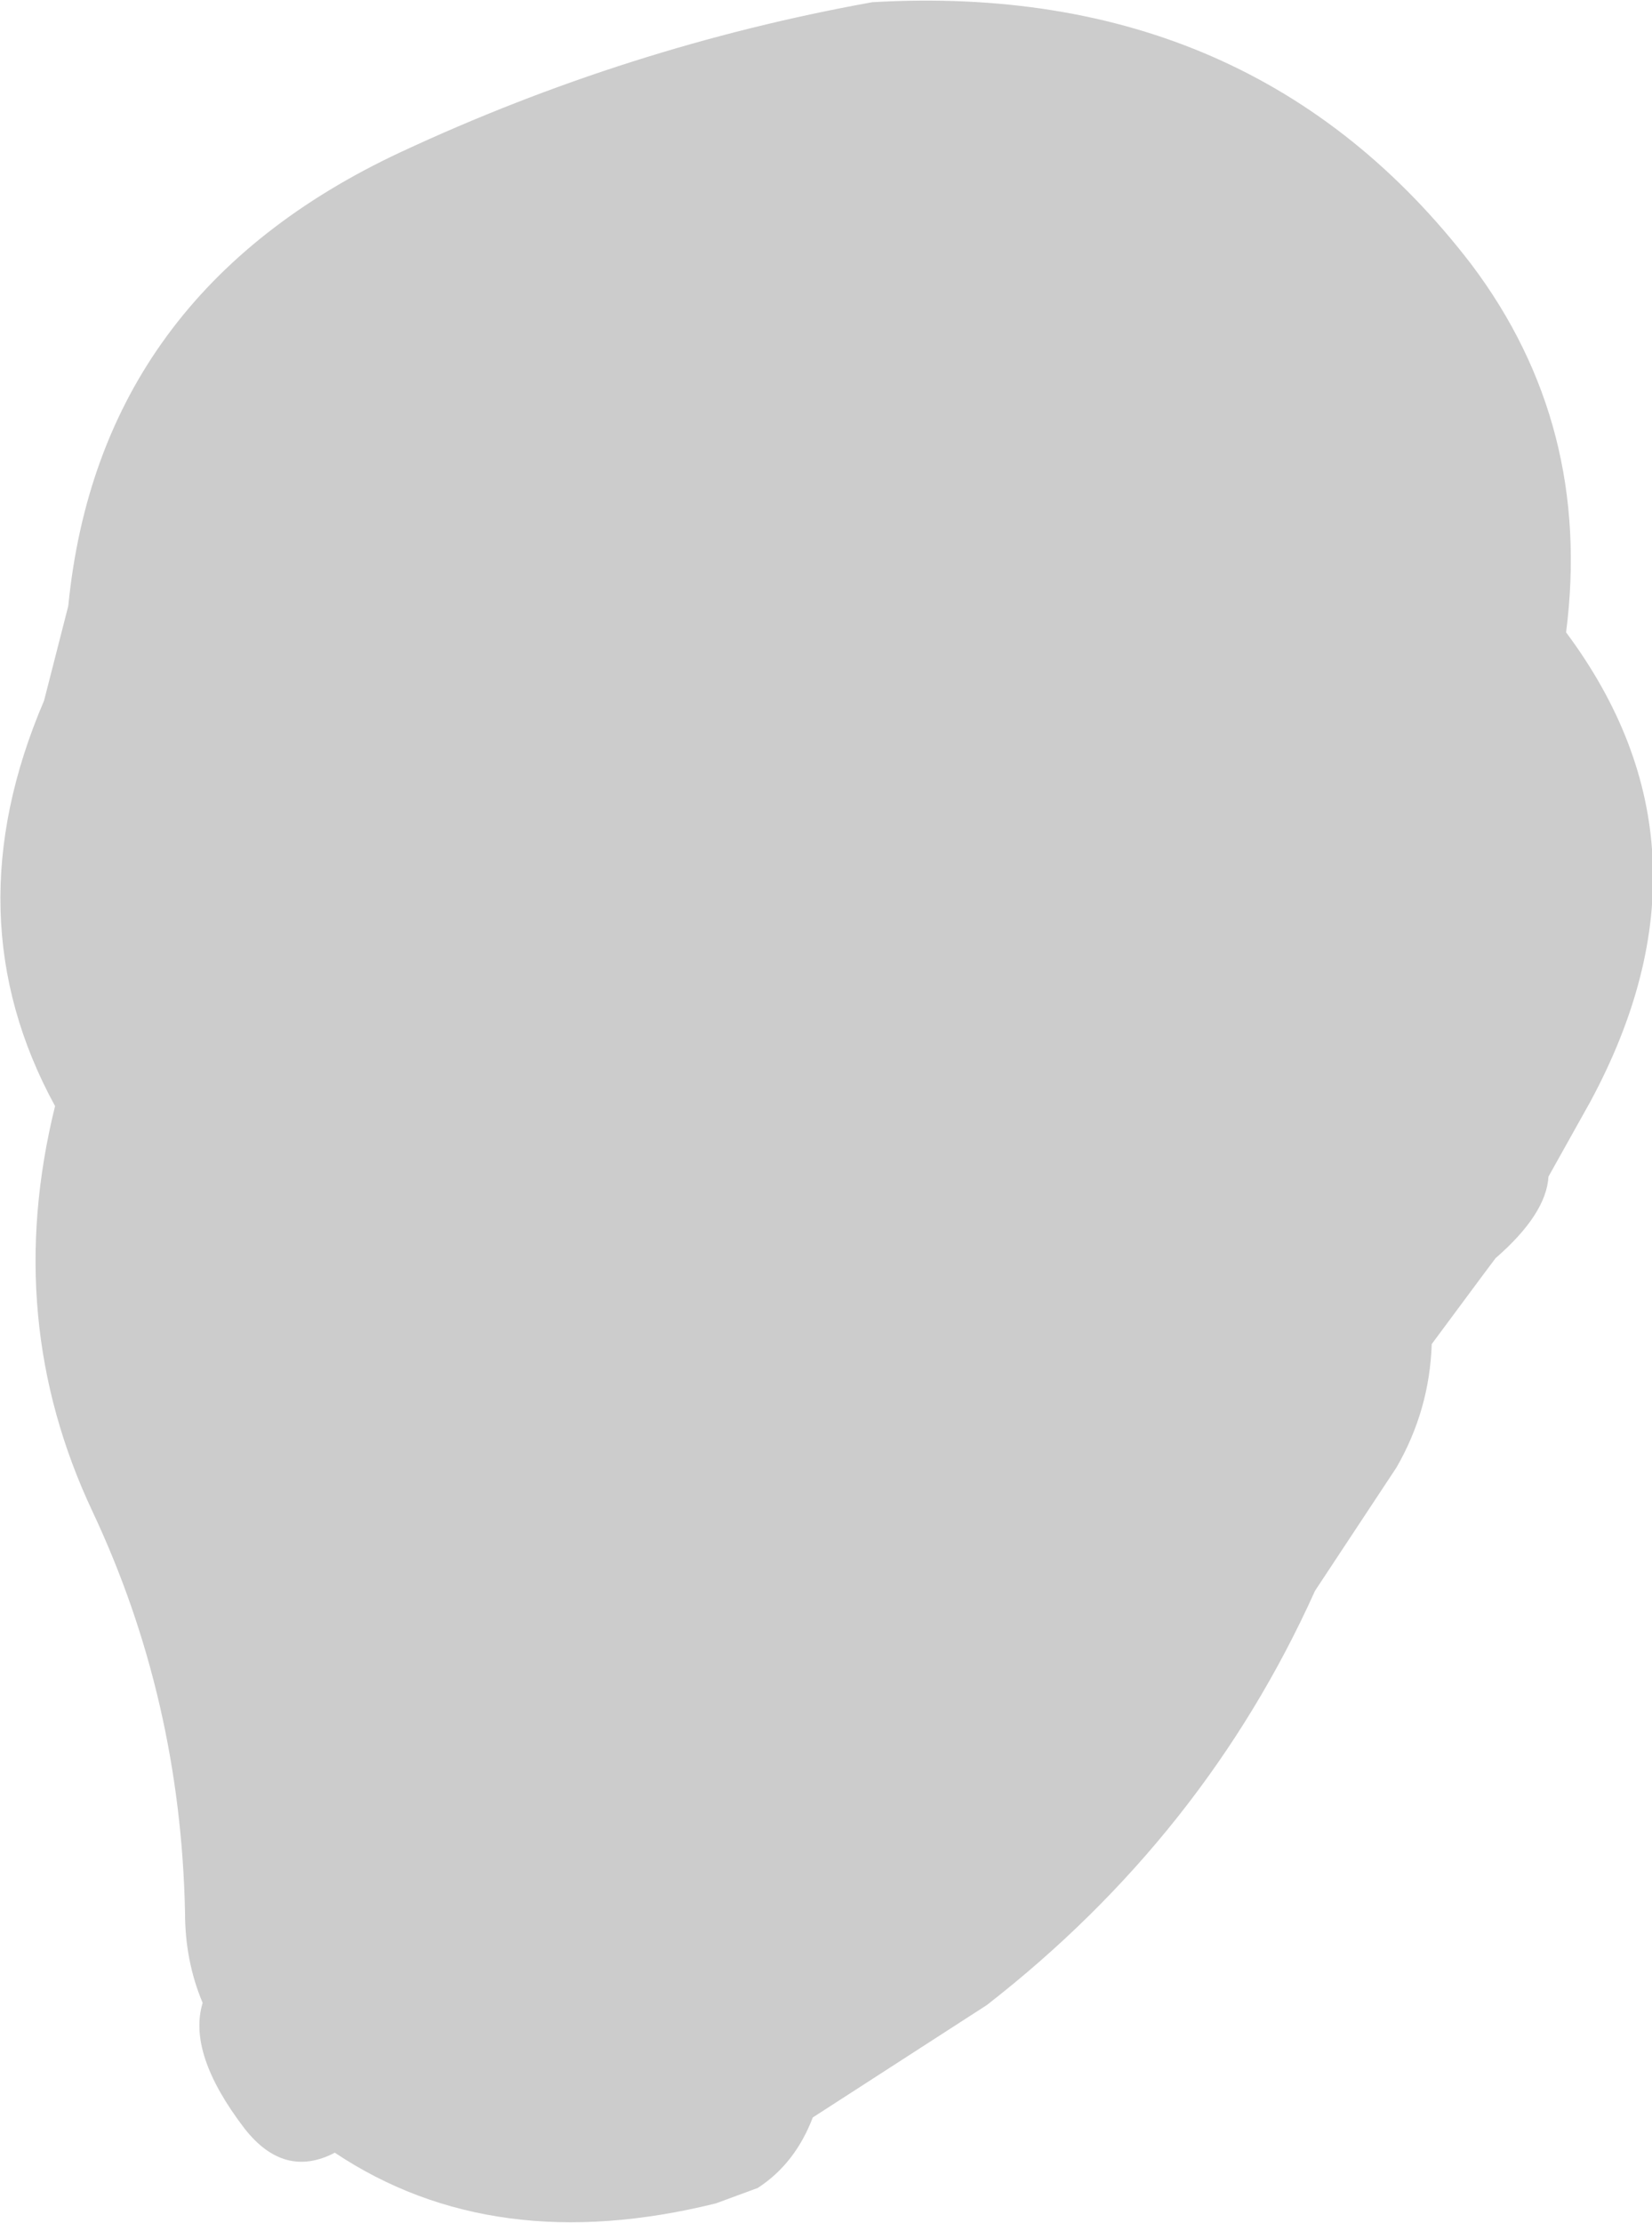 <?xml version="1.0" encoding="UTF-8" standalone="no"?>
<svg xmlns:xlink="http://www.w3.org/1999/xlink" height="50.45px" width="37.5px" xmlns="http://www.w3.org/2000/svg">
  <g transform="matrix(1.0, 0.0, 0.0, 1.0, -244.3, -42.5)">
    <path d="M264.1 42.55 Q272.75 42.05 277.7 48.5 280.45 52.15 279.85 56.85 283.5 61.75 280.4 67.5 L279.45 69.2 Q279.4 70.05 278.25 71.05 L277.95 71.45 276.8 73.0 Q276.75 74.5 276.0 75.8 L274.15 78.6 Q271.65 84.15 266.7 88.0 L262.75 90.55 Q262.35 91.6 261.5 92.15 L260.55 92.5 Q255.5 93.75 251.9 91.35 250.75 91.95 249.85 90.8 248.55 89.1 248.9 87.95 248.5 87.0 248.5 85.9 248.4 81.05 246.4 76.8 244.35 72.45 245.55 67.6 243.2 63.3 245.3 58.4 L245.85 56.25 Q246.55 49.15 253.4 45.95 258.55 43.55 264.1 42.55" fill="#cccccc" fill-rule="evenodd" stroke="none"/>
  </g>
</svg>
